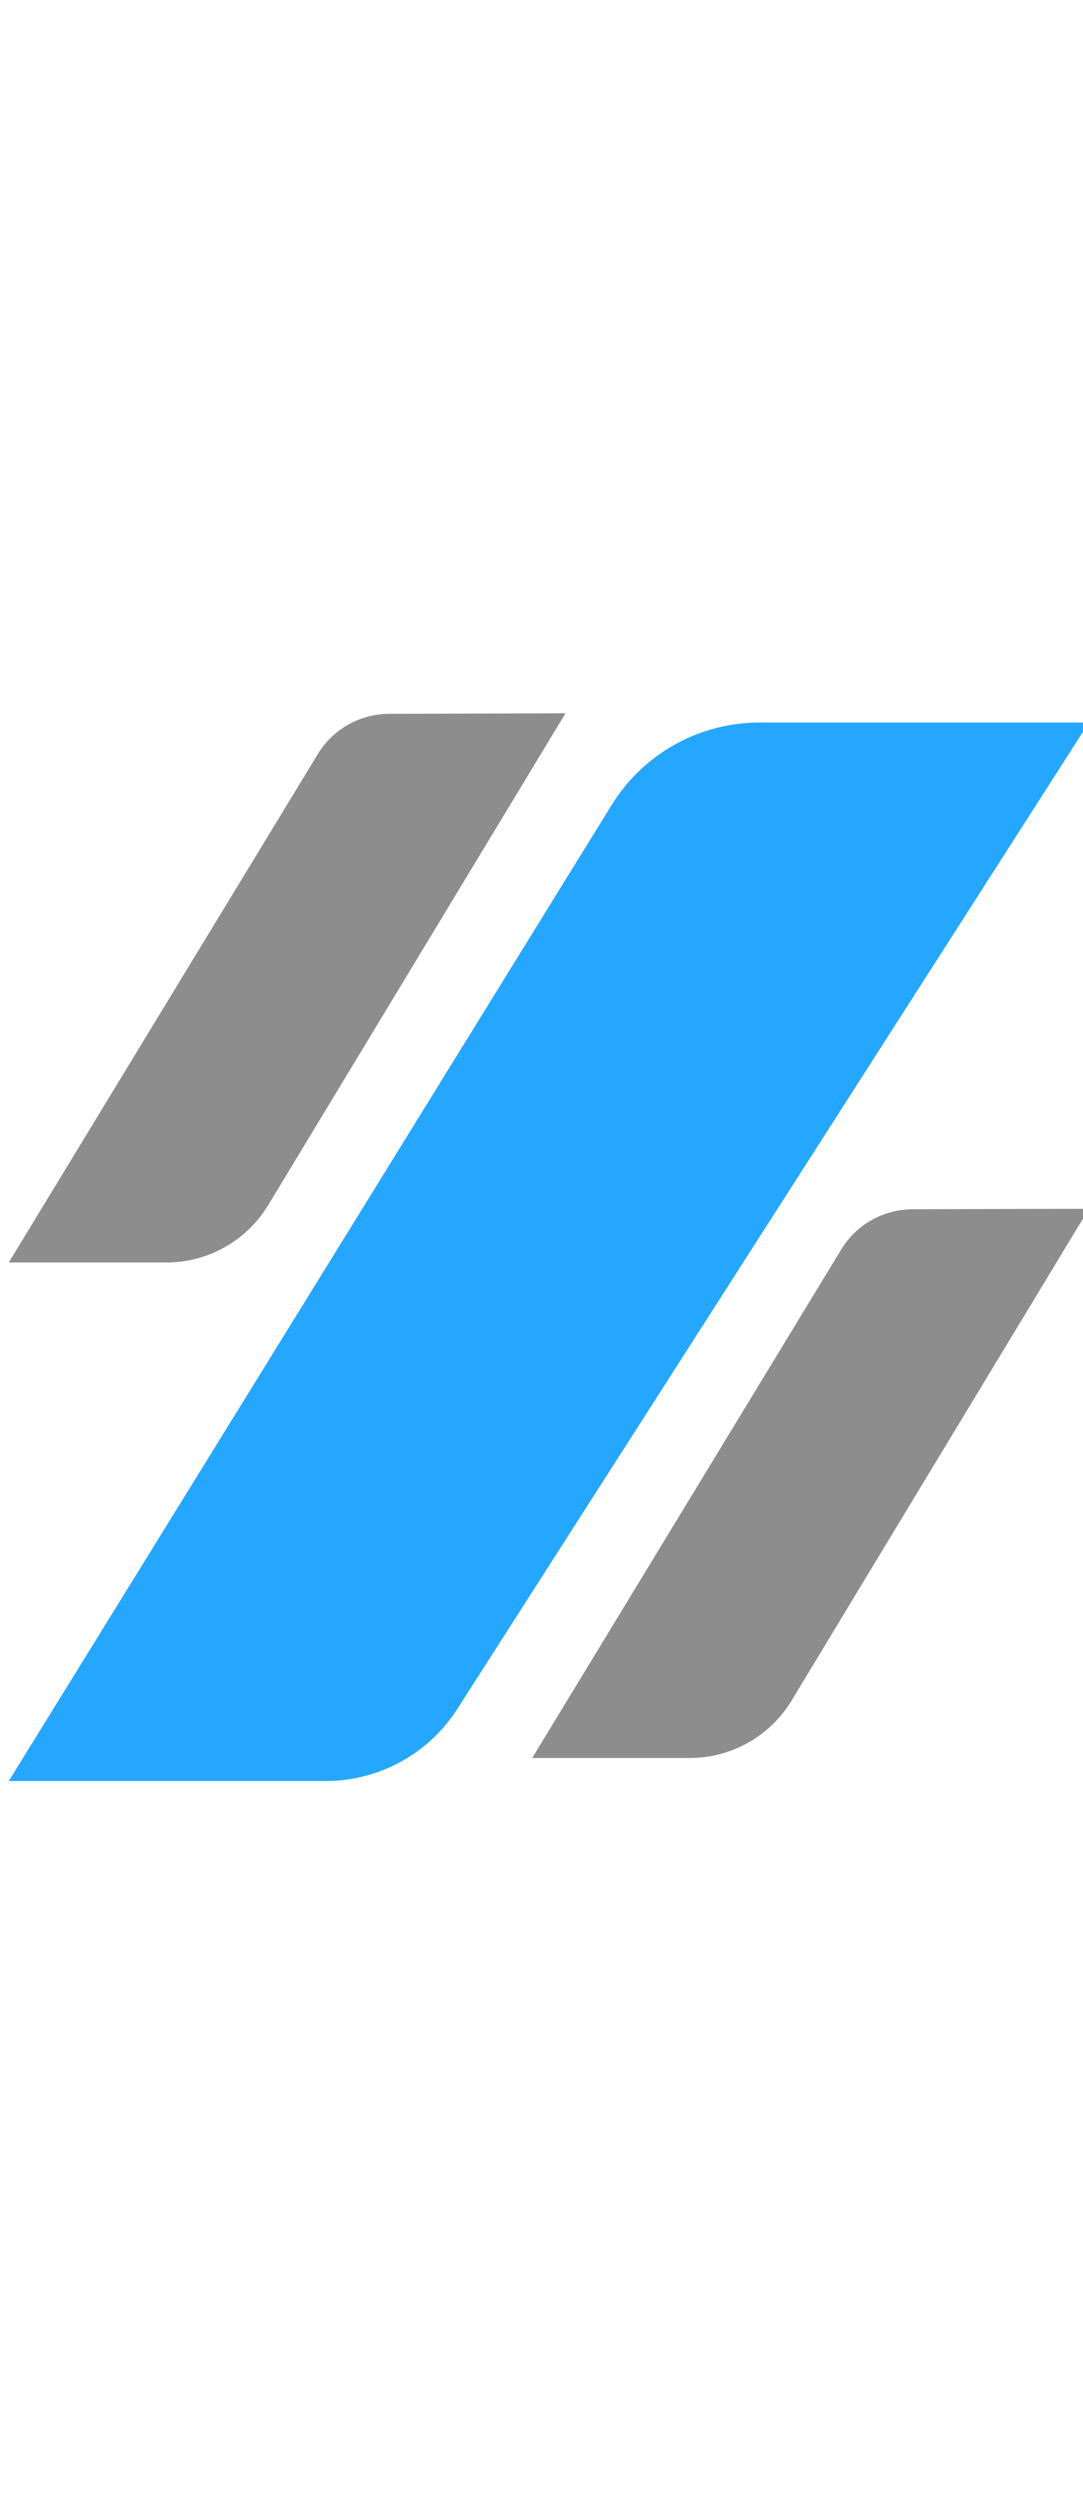 <svg xmlns:xlink="http://www.w3.org/1999/xlink"
     class="logo_square"
     viewBox="0 0 26 26"
     version="1.1"
     xmlns="http://www.w3.org/2000/svg"
     height="60px"
>
    <defs>
        <path id="d"
              d="m0.1 55.82c16.91-27.81 27.48-45.2 31.71-52.15 1.55-2.55 4.32-4.11 7.31-4.12 2.41-0.01 8.45-0.03 18.1-0.06-16.26 26.9-26.43 43.71-30.5 50.44-2.21 3.66-6.18 5.89-10.46 5.89h-16.16z"/>
        <path id="red"
              d="m0.1 109c32.99-53.38 53.6-86.75 61.85-100.1 3.25-5.26 9-8.46 15.18-8.46h33.79c-34.57 53.96-56.17 87.69-64.81 101.18-2.95 4.6-8.04 7.38-13.5 7.38h-32.51z"/>
        <path id="g"
              d="m53.8 106.64c16.91-27.82 27.48-45.2 31.71-52.16 1.55-2.55 4.32-4.11 7.31-4.12 2.41-0.01 8.44-0.03 18.1-0.05-16.27 26.89-26.43 43.7-30.5 50.43-2.21 3.66-6.18 5.9-10.46 5.9h-16.16z"/>
    </defs>
    <g transform="matrix(.234 0 0 .234 .187 .237)">
        <use xlink:href="#d" width="100%" height="100%" fill="#8d8d8d"/>
        <use xlink:href="#g" width="100%" height="100%" fill="#8d8d8d"/>
        <use xlink:href="#red" width="100%" height="100%" fill="#25a7ff"/>

    </g>
</svg>